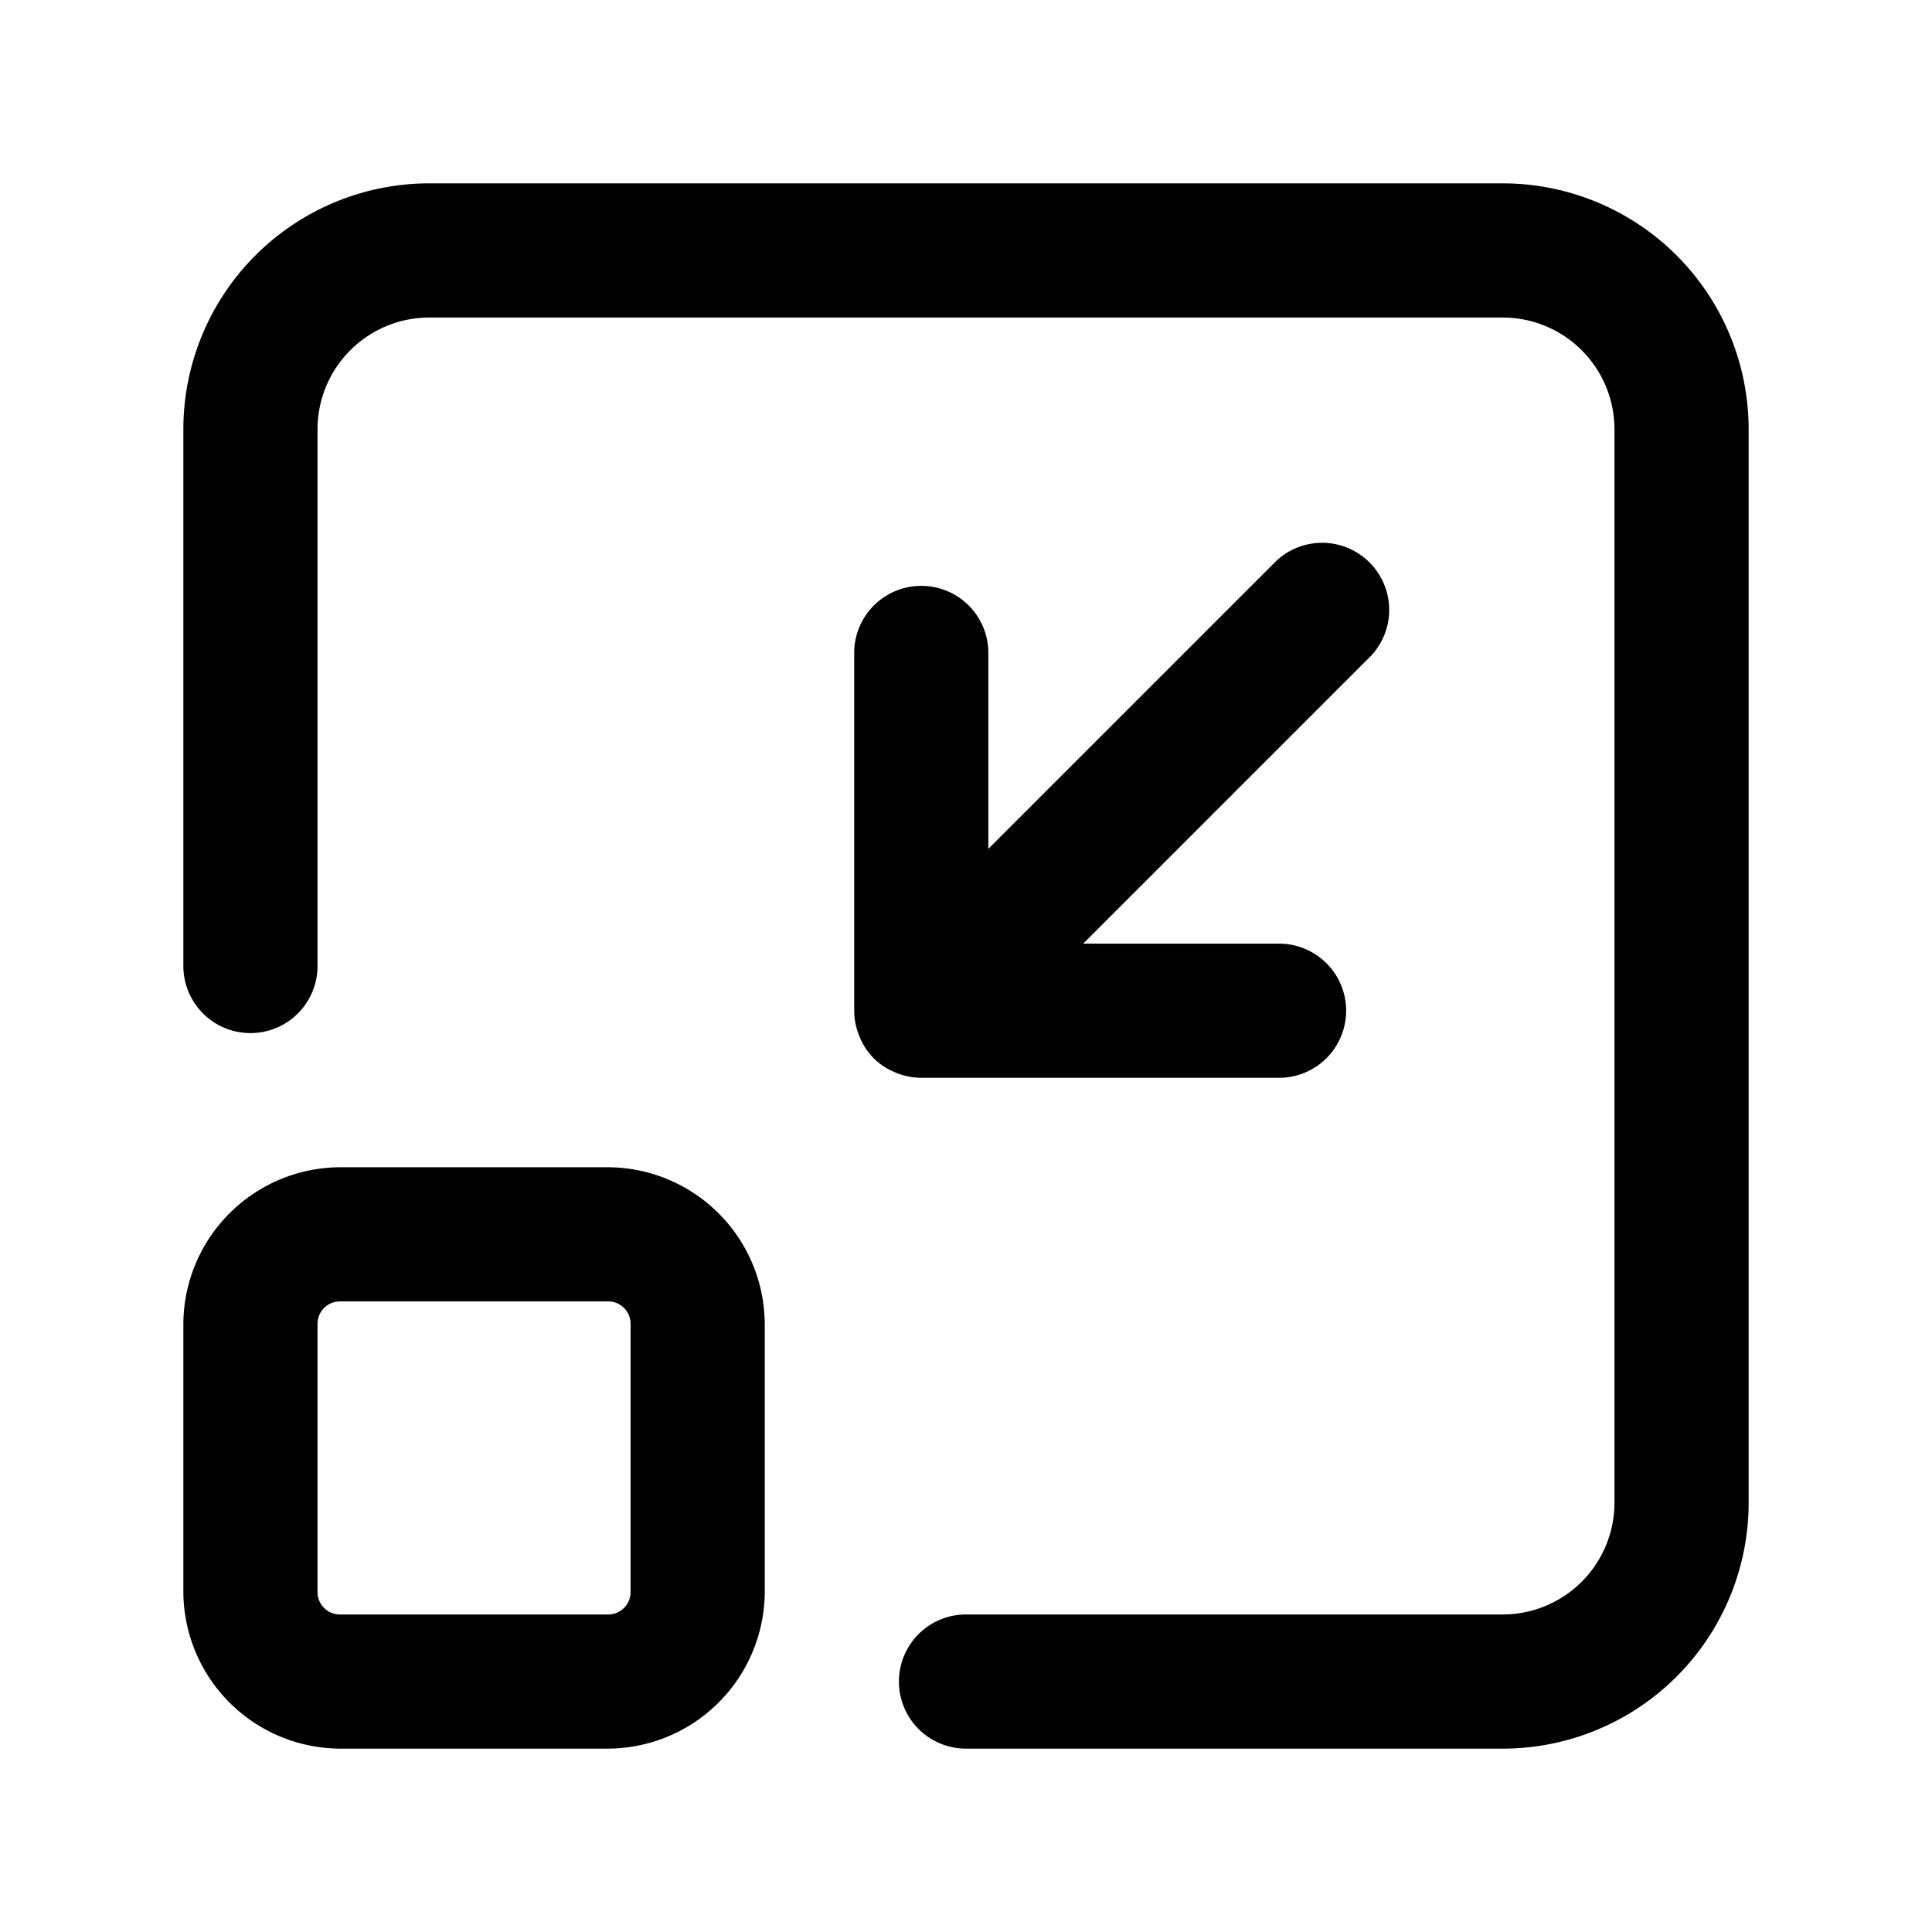 <svg xmlns="http://www.w3.org/2000/svg" width="100%" height="100%" viewBox="1.2 1.2 21.6 21.6"><path d="M18 3.25H6A2.75 2.75 0 003.25 6v6a.75.75 0 001.5 0V6A1.25 1.25 0 016 4.75h12A1.25 1.25 0 0119.25 6v12A1.25 1.25 0 0118 19.25h-6a.75.75 0 000 1.5h6A2.75 2.75 0 0020.75 18V6A2.75 2.75 0 0018 3.25z"/><path d="M11.21 13.19a.75.75 0 00.29.06h4a.75.75 0 000-1.5h-2.19l3.22-3.22a.75.75 0 00-1.06-1.06l-3.22 3.22V8.5a.75.75 0 00-1.5 0v4a.75.75 0 00.06.29.71.71 0 00.4.4zM8 14.25H5A1.76 1.76 0 003.25 16v3A1.76 1.76 0 005 20.75h3A1.76 1.76 0 009.75 19v-3A1.76 1.76 0 008 14.25zM8.25 19a.25.25 0 01-.25.25H5a.25.25 0 01-.25-.25v-3a.25.25 0 01.25-.25h3a.25.25 0 01.25.25z"/></svg>